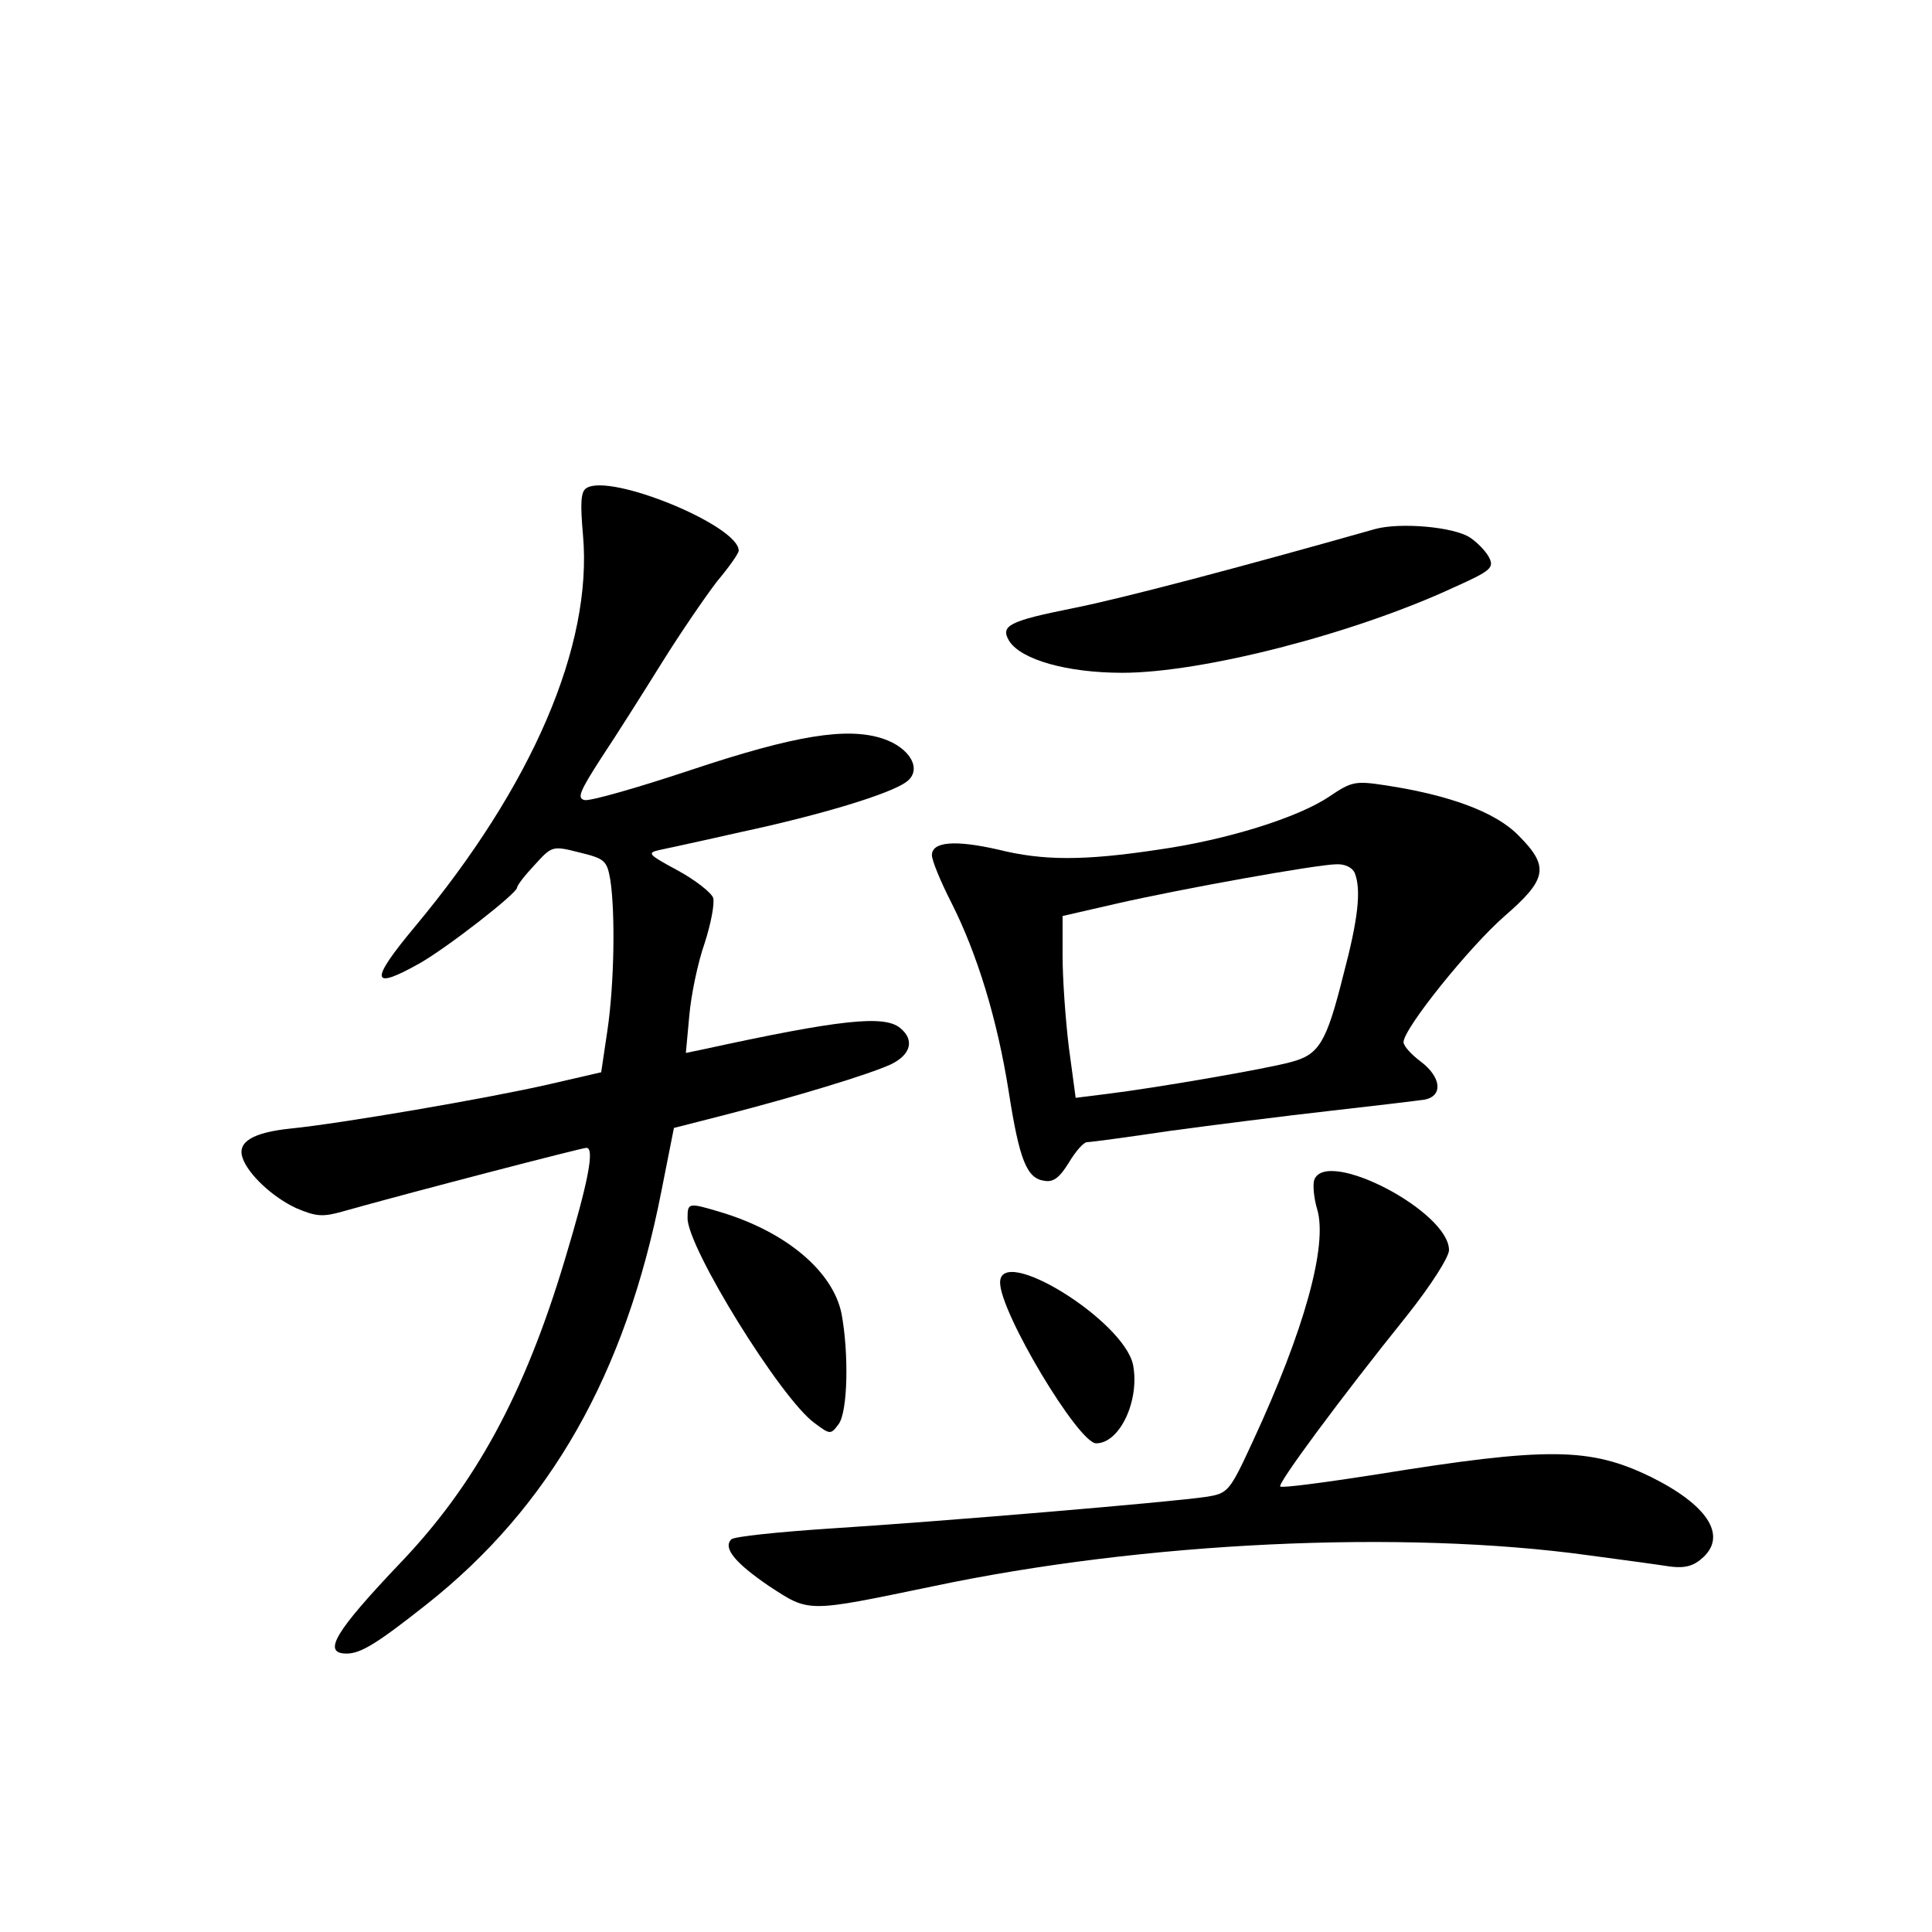 <?xml version="1.0" standalone="no"?>
<!DOCTYPE svg PUBLIC "-//W3C//DTD SVG 20010904//EN"
 "http://www.w3.org/TR/2001/REC-SVG-20010904/DTD/svg10.dtd">
<svg version="1.0" xmlns="http://www.w3.org/2000/svg"
 width="340pt" height="340pt" viewBox="0 0 340 340"
 preserveAspectRatio="xMidYMid meet">
<g transform="translate(0,340) scale(0.1,-0.1)"
fill="#000000" stroke="none">
<path d="M1032 2541 c-10 -6 -11 -26 -6 -83 17 -194 -89 -441 -296 -689 -80
-96 -78 -113 9 -64 49 28 171 123 171 133 0 4 14 22 31 40 30 33 31 34 78 22
45 -11 49 -14 55 -48 9 -58 7 -184 -5 -265 l-11 -74 -91 -21 c-109 -25 -366
-69 -455 -78 -68 -7 -95 -24 -85 -52 10 -29 53 -69 94 -88 35 -15 47 -16 82
-6 117 33 421 112 429 112 15 0 3 -61 -38 -197 -71 -237 -158 -396 -289 -533
-115 -121 -139 -160 -95 -160 25 0 54 18 140 86 218 172 351 406 414 728 l22
111 90 23 c124 32 253 71 292 89 35 17 42 43 16 64 -28 23 -105 15 -348 -38
l-29 -6 6 65 c3 36 15 94 27 128 11 34 18 70 15 80 -3 9 -31 31 -62 48 -52 28
-55 31 -33 36 14 3 79 17 145 32 140 30 262 67 290 88 29 21 7 60 -41 76 -63
21 -155 6 -338 -55 -93 -31 -177 -55 -187 -53 -14 3 -9 15 29 74 26 39 74 115
107 168 33 53 77 117 97 143 21 25 38 49 38 54 0 44 -226 137 -268 110z"/>
<path d="M2420 2469 c-240 -68 -445 -122 -530 -139 -115 -23 -130 -31 -114
-58 21 -33 102 -56 199 -56 140 0 406 68 583 150 67 30 72 35 62 54 -6 11 -21
26 -33 34 -29 19 -123 27 -167 15z"/>
<path d="M2339 1998 c-55 -37 -180 -76 -299 -93 -132 -20 -204 -20 -284 0 -75
17 -116 14 -116 -10 0 -9 15 -46 34 -83 46 -91 81 -206 101 -332 19 -122 32
-154 63 -158 16 -3 27 6 43 32 12 20 26 36 32 36 7 0 73 9 147 20 74 10 200
26 280 35 80 9 155 18 168 20 32 7 28 40 -8 67 -16 12 -30 27 -30 34 0 24 117
169 178 222 75 65 79 87 24 142 -40 41 -122 71 -234 88 -53 8 -59 7 -99 -20z
m45 -134 c12 -30 6 -82 -20 -180 -30 -120 -43 -140 -92 -153 -43 -12 -241 -46
-323 -56 l-56 -7 -12 89 c-6 49 -11 121 -11 160 l0 71 96 22 c114 26 348 68
385 69 16 1 29 -6 33 -15z"/>
<path d="M2313 1324 c-3 -8 -1 -32 5 -52 19 -64 -23 -214 -113 -408 -41 -89
-44 -92 -81 -98 -57 -9 -473 -44 -664 -56 -90 -6 -168 -14 -173 -19 -15 -15 6
-41 66 -82 72 -47 65 -47 287 -1 373 79 829 100 1155 55 61 -8 126 -17 145
-20 26 -3 41 1 58 17 41 39 6 92 -93 141 -107 52 -181 53 -484 4 -90 -14 -165
-24 -168 -21 -5 5 105 154 224 302 42 53 73 102 73 114 0 68 -215 180 -237
124z"/>
<path d="M1210 1256 c0 -52 164 -317 223 -360 28 -21 29 -21 43 -2 16 22 18
124 5 194 -15 74 -96 143 -210 178 -60 18 -61 18 -61 -10z"/>
<path d="M1760 1143 c0 -53 138 -283 169 -283 42 0 77 76 65 138 -16 78 -234
213 -234 145z"/>
</g>
</svg>
